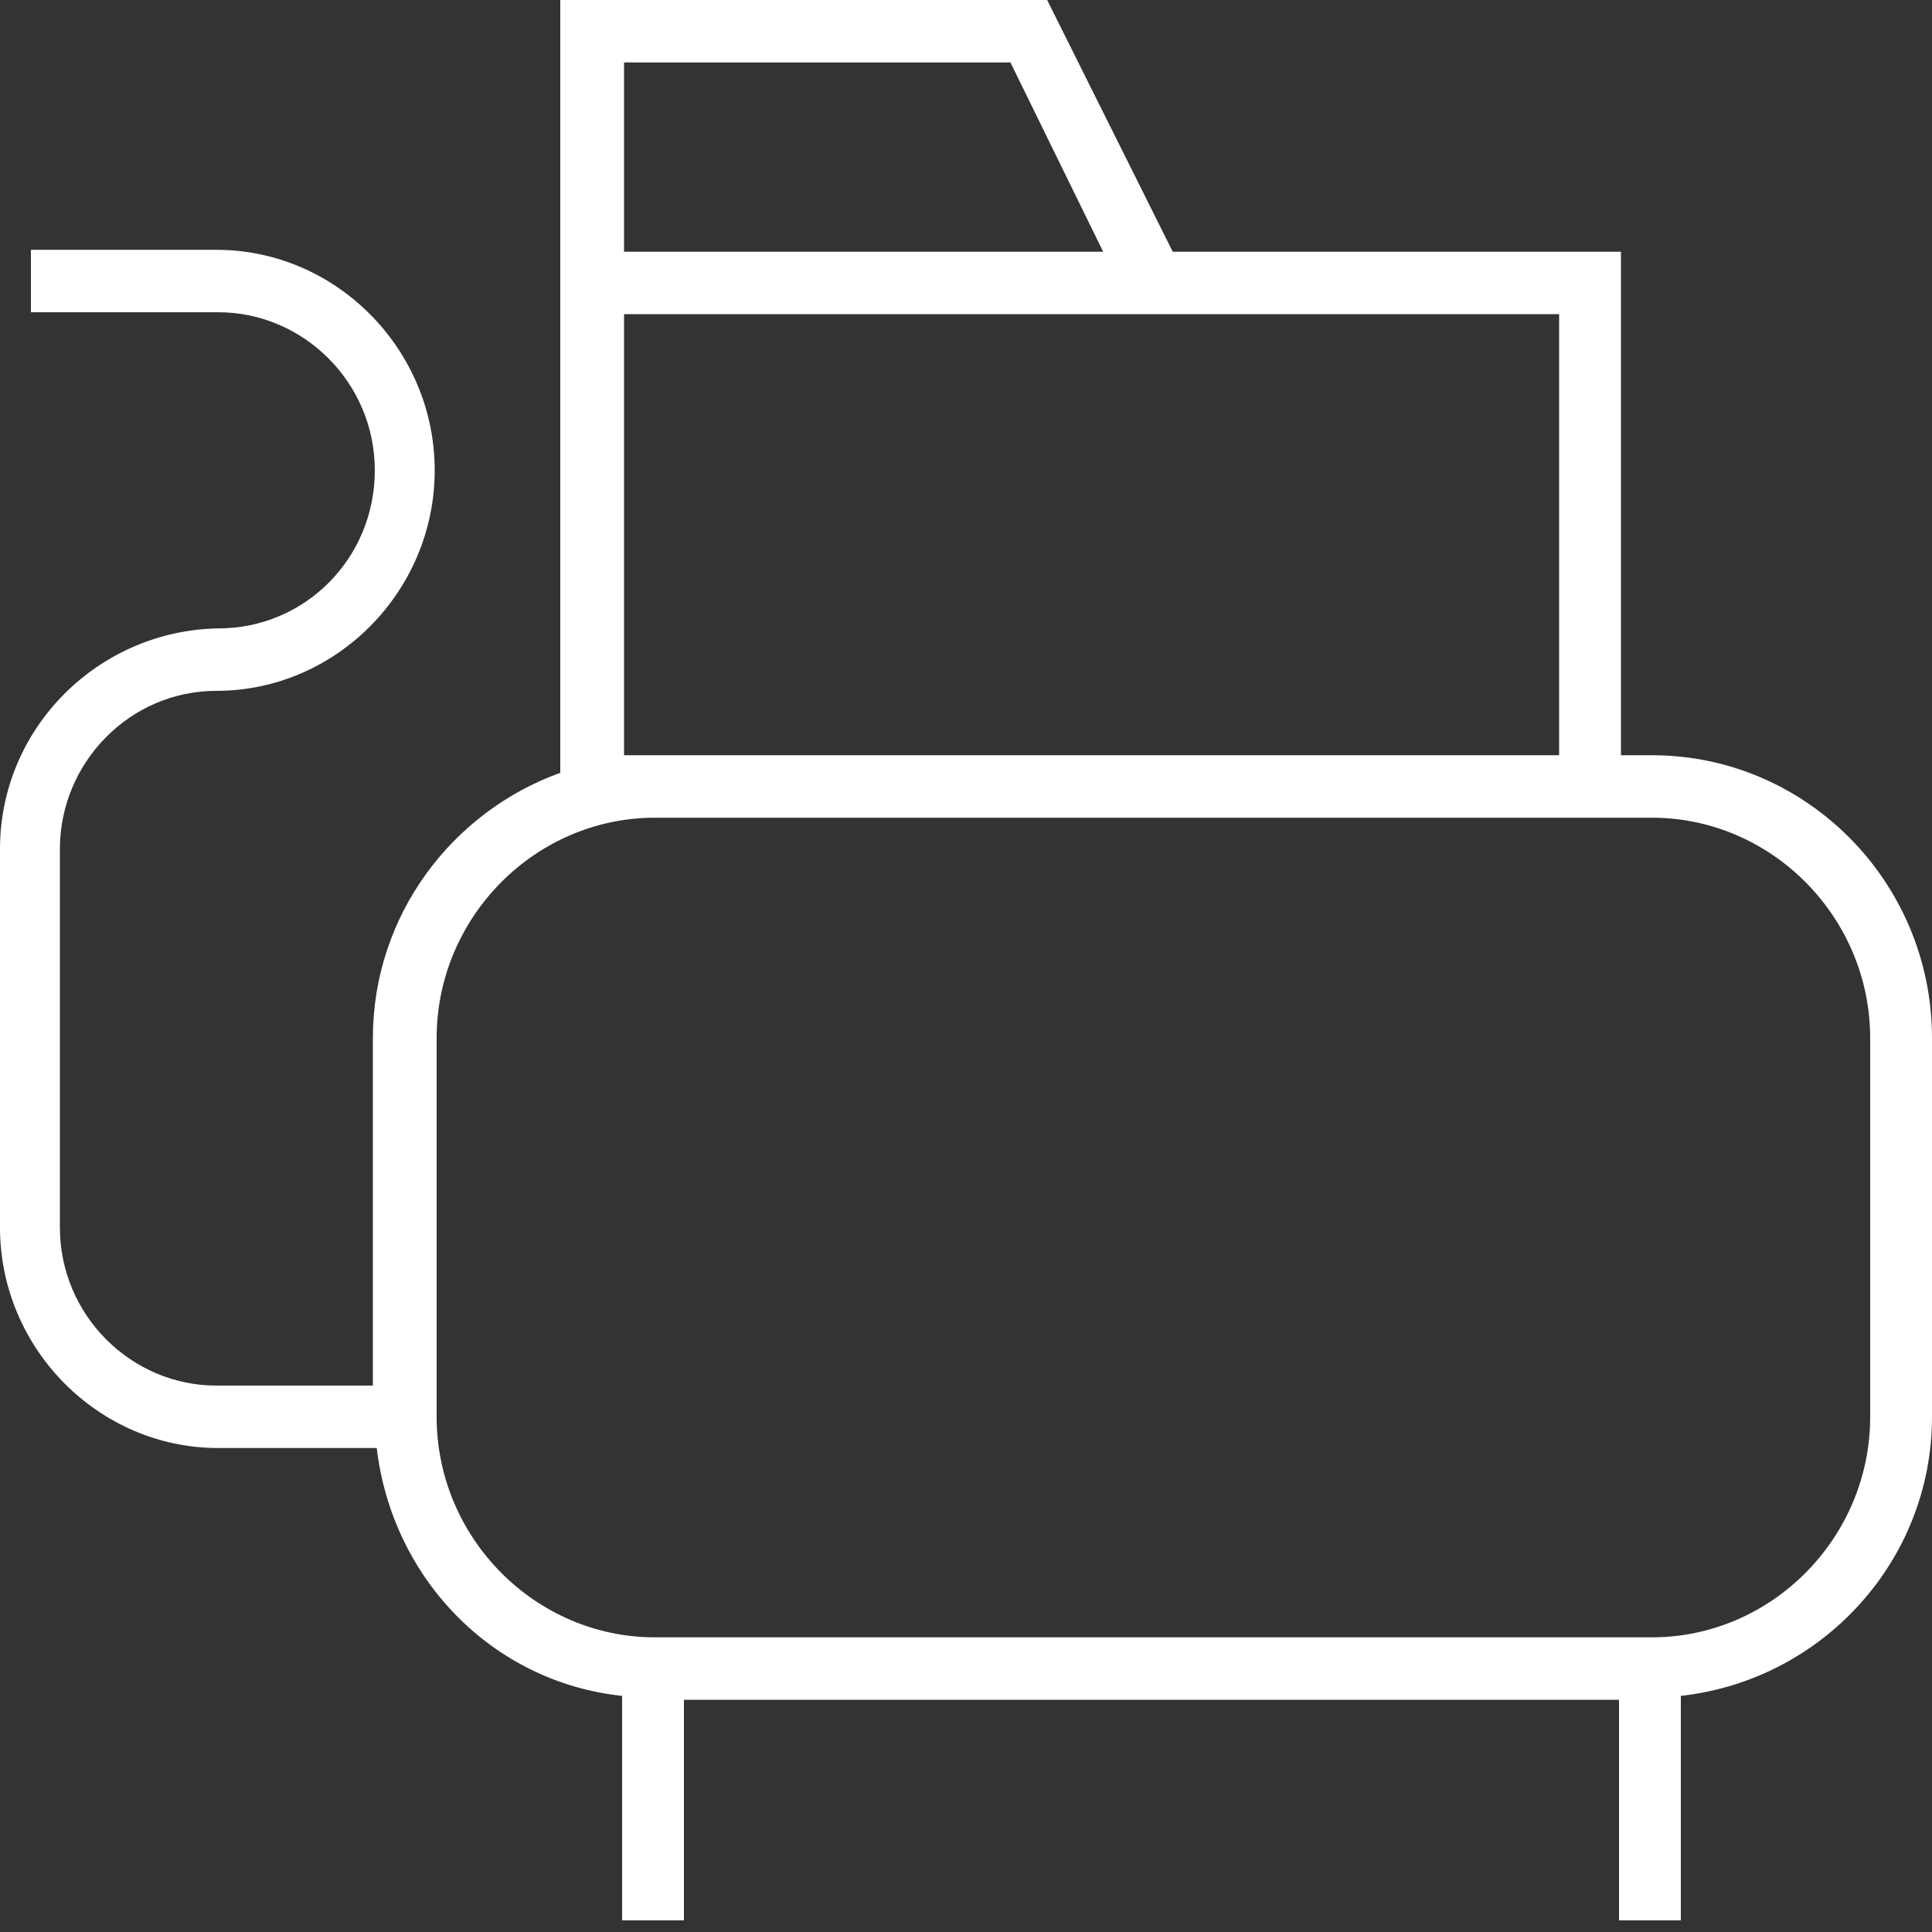 <?xml version="1.0" encoding="UTF-8"?>
<svg width="50px" height="50px" viewBox="0 0 50 50" version="1.1" xmlns="http://www.w3.org/2000/svg" xmlns:xlink="http://www.w3.org/1999/xlink">
    <rect x="0" y="0" width="50" height="50" fill="#333333" stroke="none"/>
    <!-- Generator: Sketch 45.2 (43514) - http://www.bohemiancoding.com/sketch -->
    <title>noun_807781_cc</title>
    <desc>Created with Sketch.</desc>
    <defs></defs>
    <g id="Page-1" stroke="none" stroke-width="1" fill="none" fill-rule="evenodd">
        <g id="noun_807781_cc" fill-rule="nonzero" fill="#FFFFFF">
            <path d="M42.75,19.545 L41.95,19.545 L41.95,6.515 L30.35,6.515 L27.1,0 L14.5,0 L14.5,6.515 L14.5,8.131 L14.5,20 C11.7,21.01 9.65,23.687 9.65,26.869 L9.65,35.859 L5.6,35.859 C3.4,35.859 1.55,34.04 1.55,31.768 L1.55,21.97 C1.55,19.747 3.35,17.879 5.6,17.879 C8.7,17.879 11.25,15.303 11.25,12.172 C11.25,9.04 8.7,6.465 5.6,6.465 L0.8,6.465 L0.8,8.081 L5.65,8.081 C7.85,8.081 9.7,9.899 9.7,12.172 C9.7,14.444 7.9,16.263 5.65,16.263 C2.55,16.313 0,18.838 0,21.97 L0,31.768 C0,34.899 2.55,37.475 5.65,37.475 L9.75,37.475 C10.15,40.859 12.75,43.535 16.1,43.889 L16.1,49.697 L17.7,49.697 L17.7,43.99 L41.9,43.99 L41.9,49.697 L43.5,49.697 L43.5,43.889 C47.15,43.485 50,40.404 50,36.667 L50,26.869 C50,22.828 46.75,19.545 42.75,19.545 Z M16.15,1.616 L26.15,1.616 L28.55,6.515 L16.15,6.515 L16.15,1.616 Z M16.15,19.545 L16.15,8.131 L31.15,8.131 L40.35,8.131 L40.35,19.545 L16.95,19.545 L16.15,19.545 Z M48.4,36.667 C48.4,39.798 45.85,42.374 42.75,42.374 L16.95,42.374 C13.85,42.374 11.3,39.798 11.3,36.667 L11.3,26.869 C11.3,23.737 13.85,21.162 16.95,21.162 L41.95,21.162 L42.75,21.162 C45.85,21.162 48.4,23.737 48.4,26.869 L48.4,36.667 Z" id="Shape"></path>
        </g>
    </g>
</svg>